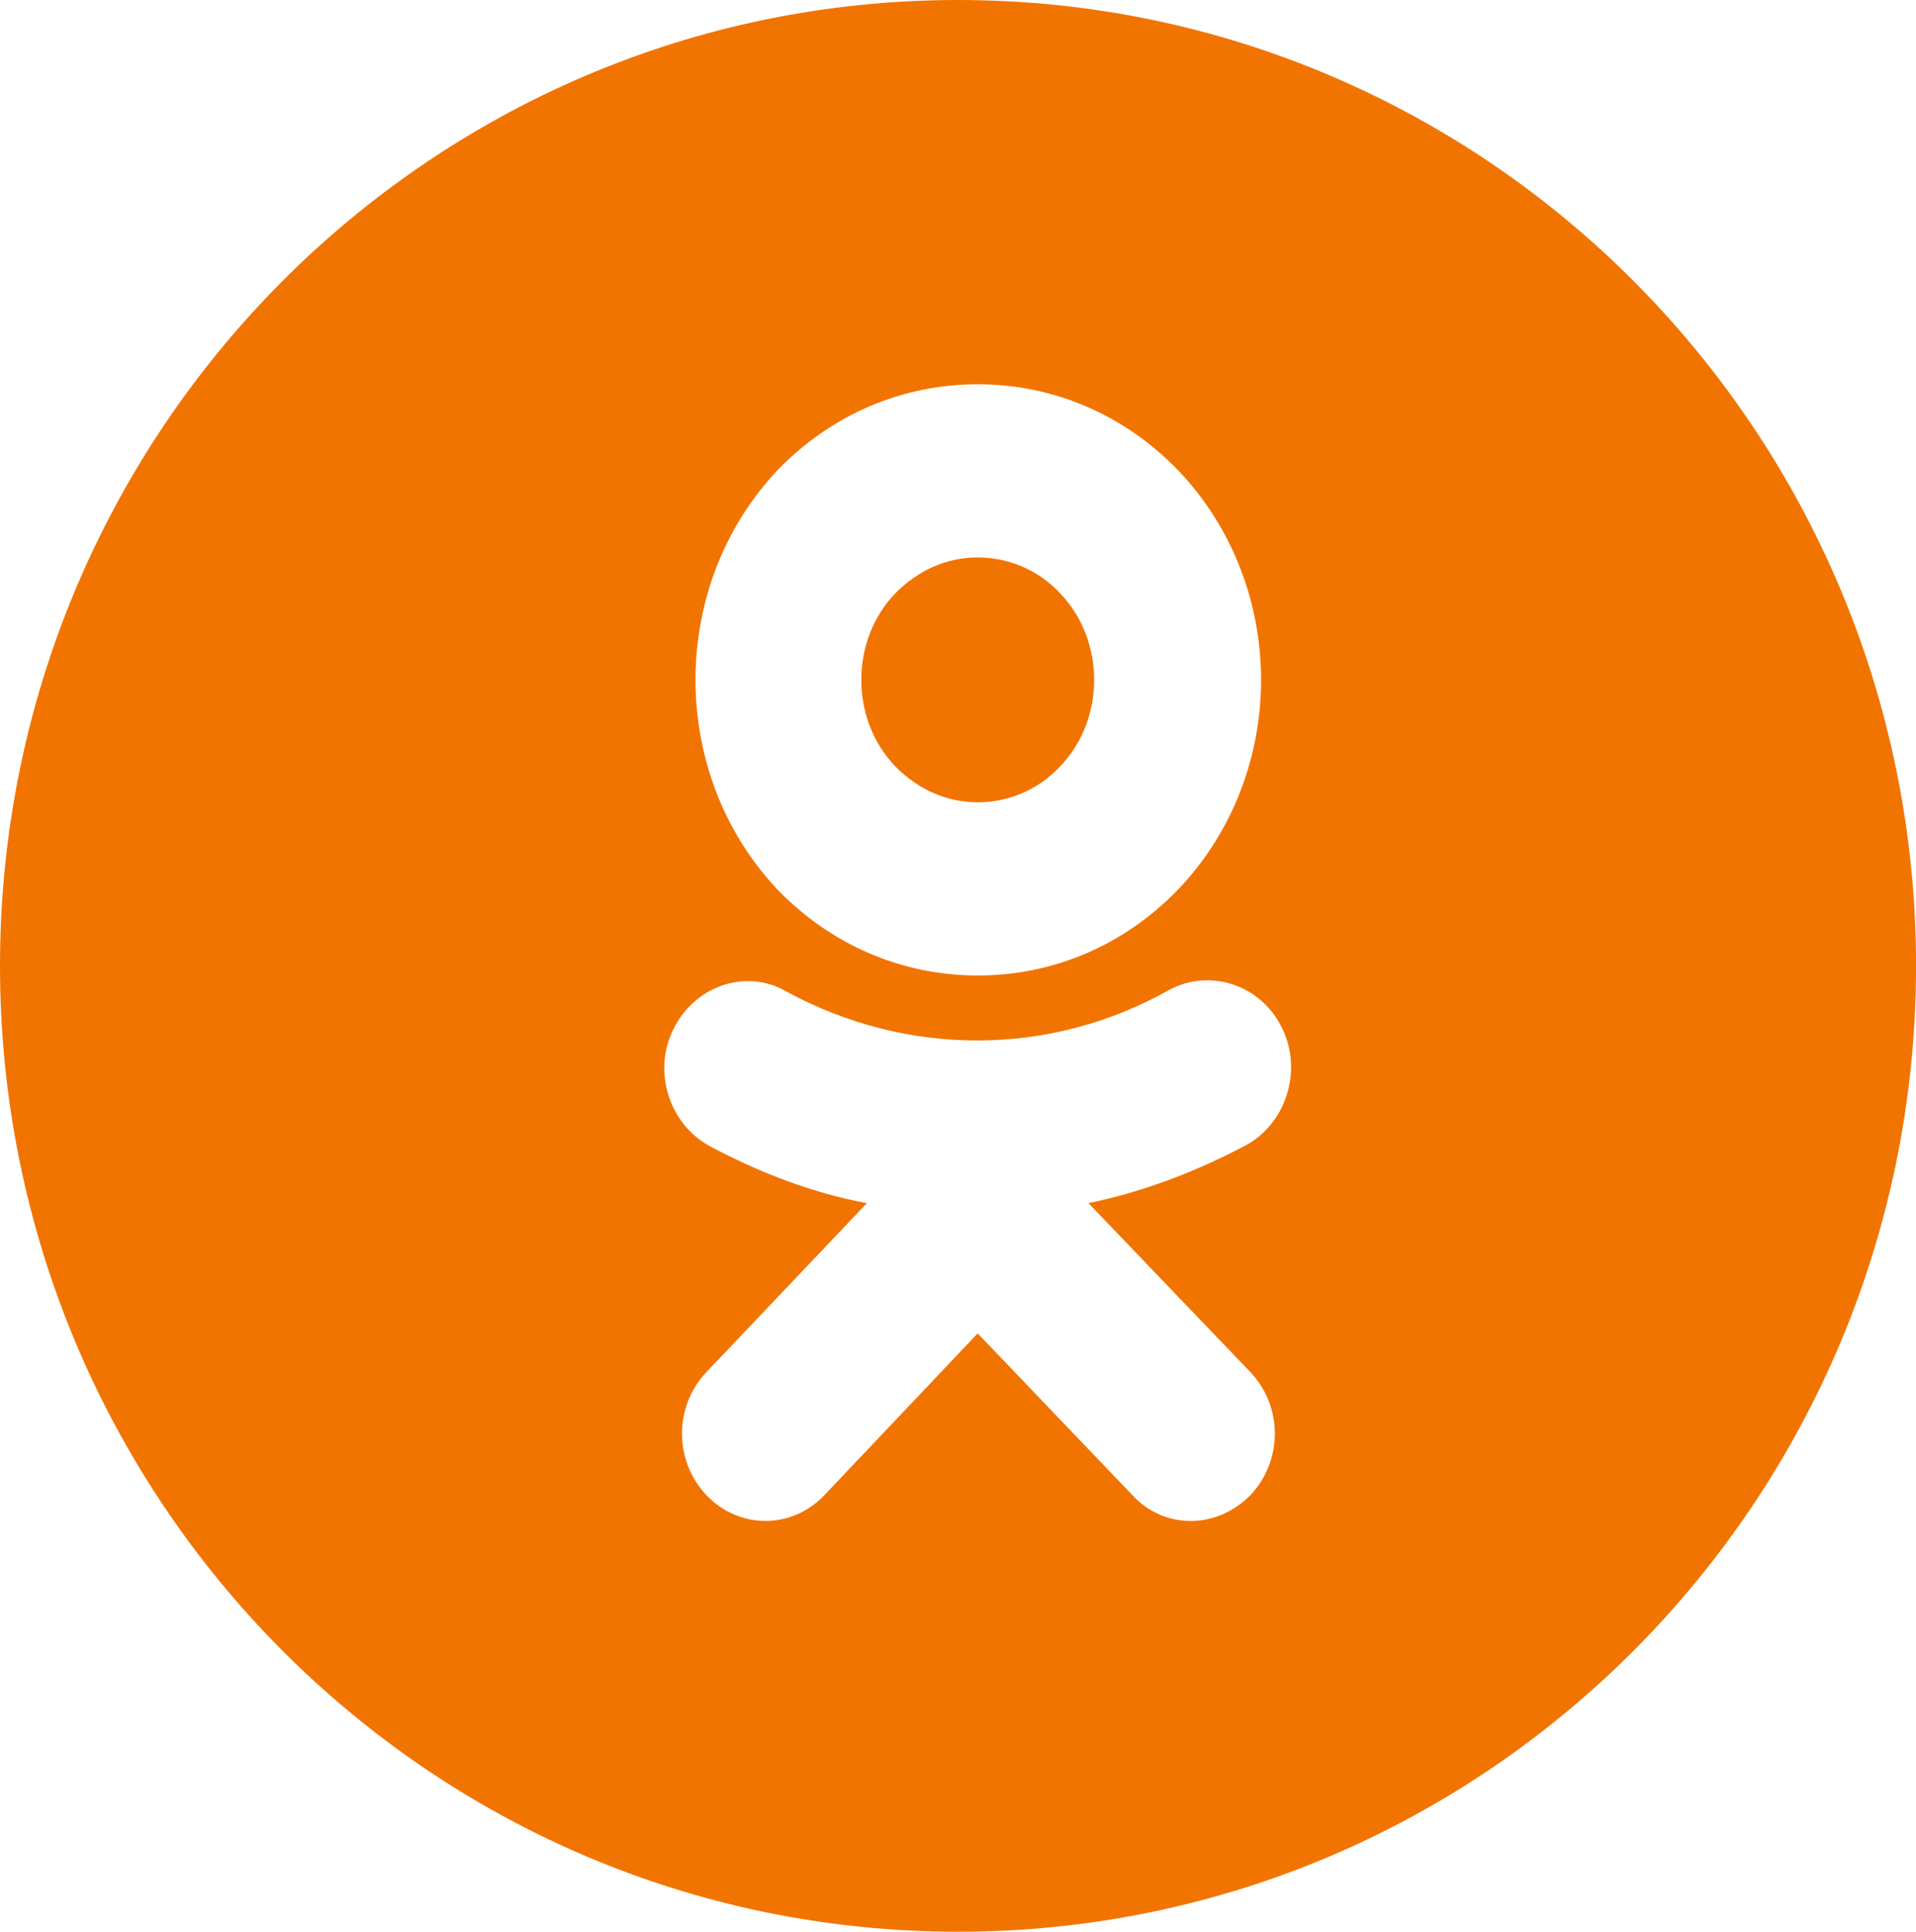 <?xml version="1.0" encoding="utf-8"?>
<!-- Generator: Adobe Illustrator 16.0.4, SVG Export Plug-In . SVG Version: 6.00 Build 0)  -->
<!DOCTYPE svg PUBLIC "-//W3C//DTD SVG 1.0//EN" "http://www.w3.org/TR/2001/REC-SVG-20010904/DTD/svg10.dtd">
<svg version="1.0" id="Слой_1" xmlns="http://www.w3.org/2000/svg" xmlns:xlink="http://www.w3.org/1999/xlink" x="0px" y="0px"
	 width="45.623px" height="46px" viewBox="0 0 45.623 46" enable-background="new 0 0 45.623 46" xml:space="preserve">
<g>
	<path fill="#F27400" d="M23.281,19.105c0.744,0,1.454-0.307,1.961-0.853c1.082-1.125,1.082-3,0-4.125
		c-0.507-0.545-1.217-0.853-1.961-0.853s-1.42,0.307-1.961,0.853c-1.082,1.125-1.082,2.999,0,4.125
		C21.861,18.798,22.537,19.105,23.281,19.105z"/>
	<path fill="#F27400" d="M22.812,0C10.213,0,0,10.298,0,23s10.213,23,22.812,23s22.812-10.297,22.812-23S35.41,0,22.812,0z
		 M18.514,11.196c1.285-1.33,2.976-2.046,4.768-2.046s3.482,0.717,4.768,2.046c2.637,2.761,2.637,7.228,0,9.988
		c-1.285,1.33-2.976,2.045-4.768,2.045s-3.482-0.716-4.768-2.045C15.91,18.423,15.91,13.957,18.514,11.196z M29.773,32.673
		c0.777,0.818,0.777,2.113,0,2.932c-0.406,0.409-0.913,0.613-1.421,0.613c-0.507,0-1.014-0.204-1.386-0.613l-3.686-3.853
		l-3.651,3.853c-0.777,0.817-2.029,0.817-2.807,0c-0.777-0.819-0.777-2.114,0-2.932l3.82-4.022
		c-1.284-0.239-2.535-0.716-3.753-1.364c-0.98-0.545-1.353-1.807-0.845-2.795c0.507-1.023,1.725-1.432,2.671-0.887
		c2.874,1.568,6.289,1.568,9.129-0.034c0.946-0.511,2.164-0.136,2.671,0.886c0.507,0.989,0.136,2.25-0.812,2.795
		c-1.217,0.648-2.468,1.125-3.786,1.398L29.773,32.673z"/>
</g>
</svg>
